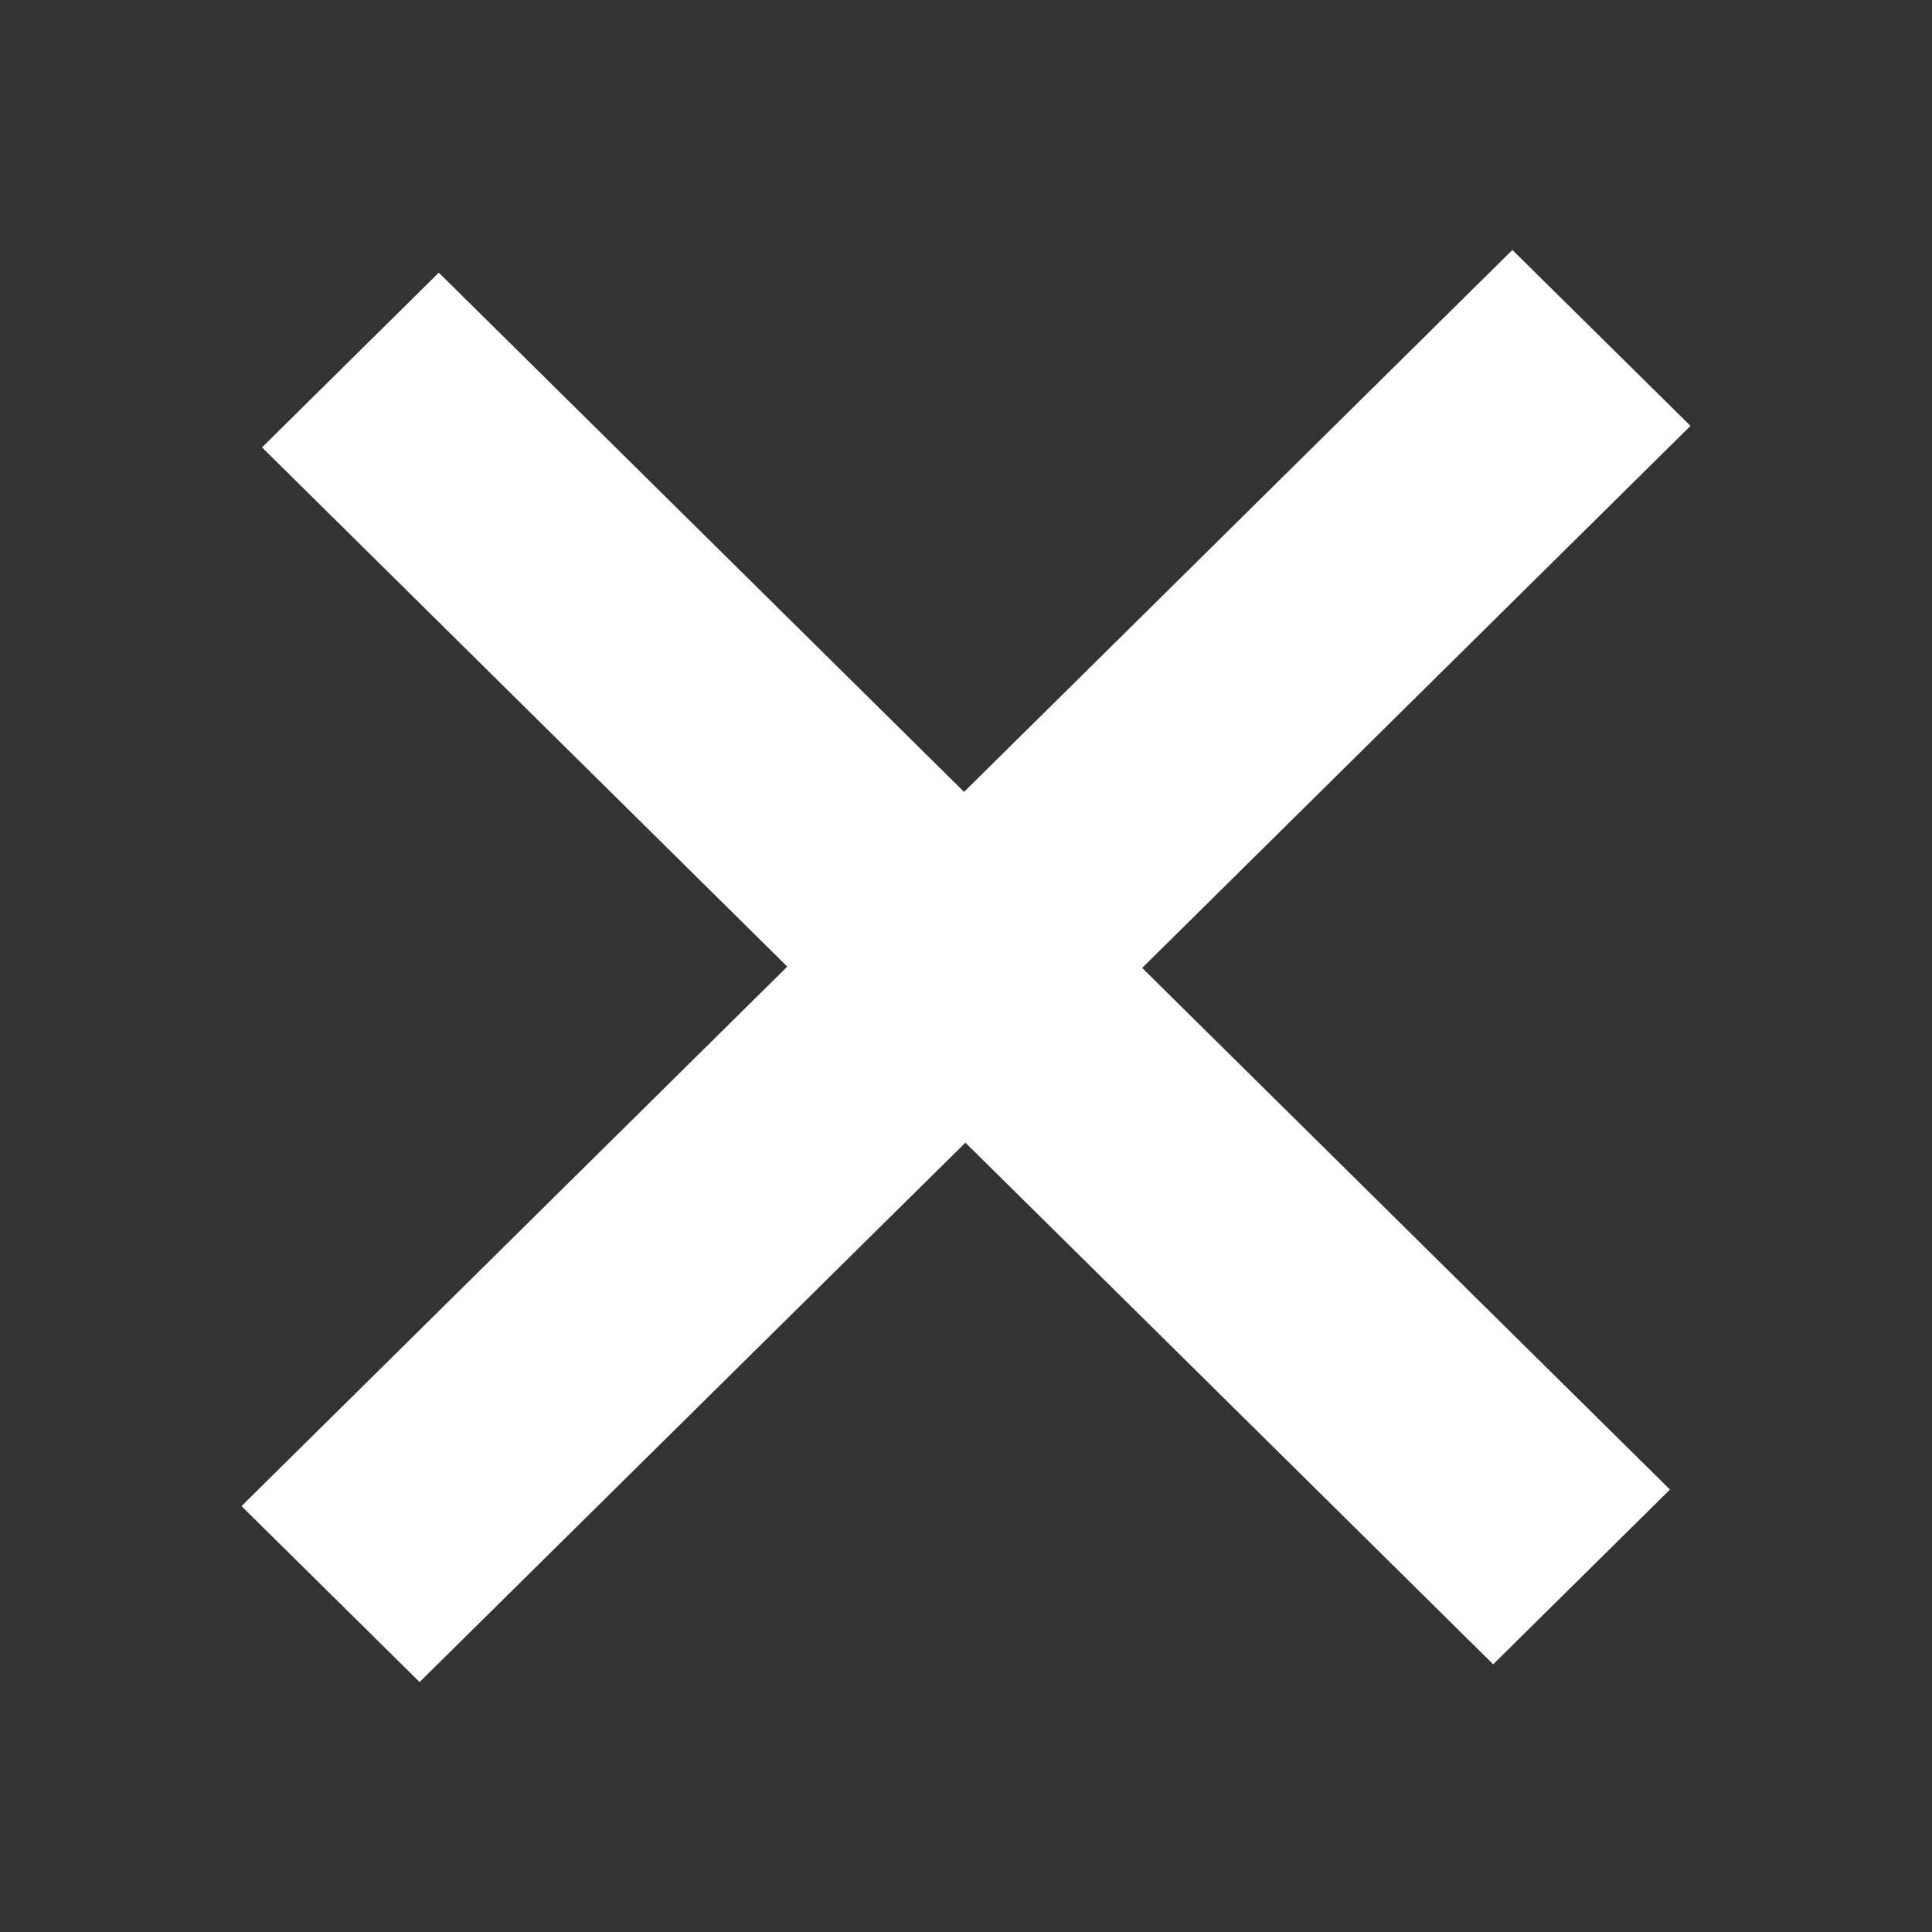 <svg xmlns="http://www.w3.org/2000/svg" height="16" width="16"><rect width="100%" height="100%" fill="#333333" stroke="none"/><g style="line-height:125%"><path d="M9.459 8.016l4.371 4.32-1.464 1.447-4.371-4.32-4.52 4.467L2 12.473l4.52-4.468-4.35-4.3 1.464-1.447 4.35 4.3 4.541-4.488L14 3.527 9.459 8.016z" style="-inkscape-font-specification:'Open Sans'" font-family="Open Sans" font-weight="400" font-size="24" letter-spacing="0" word-spacing="0" fill="#fff"/></g></svg>
